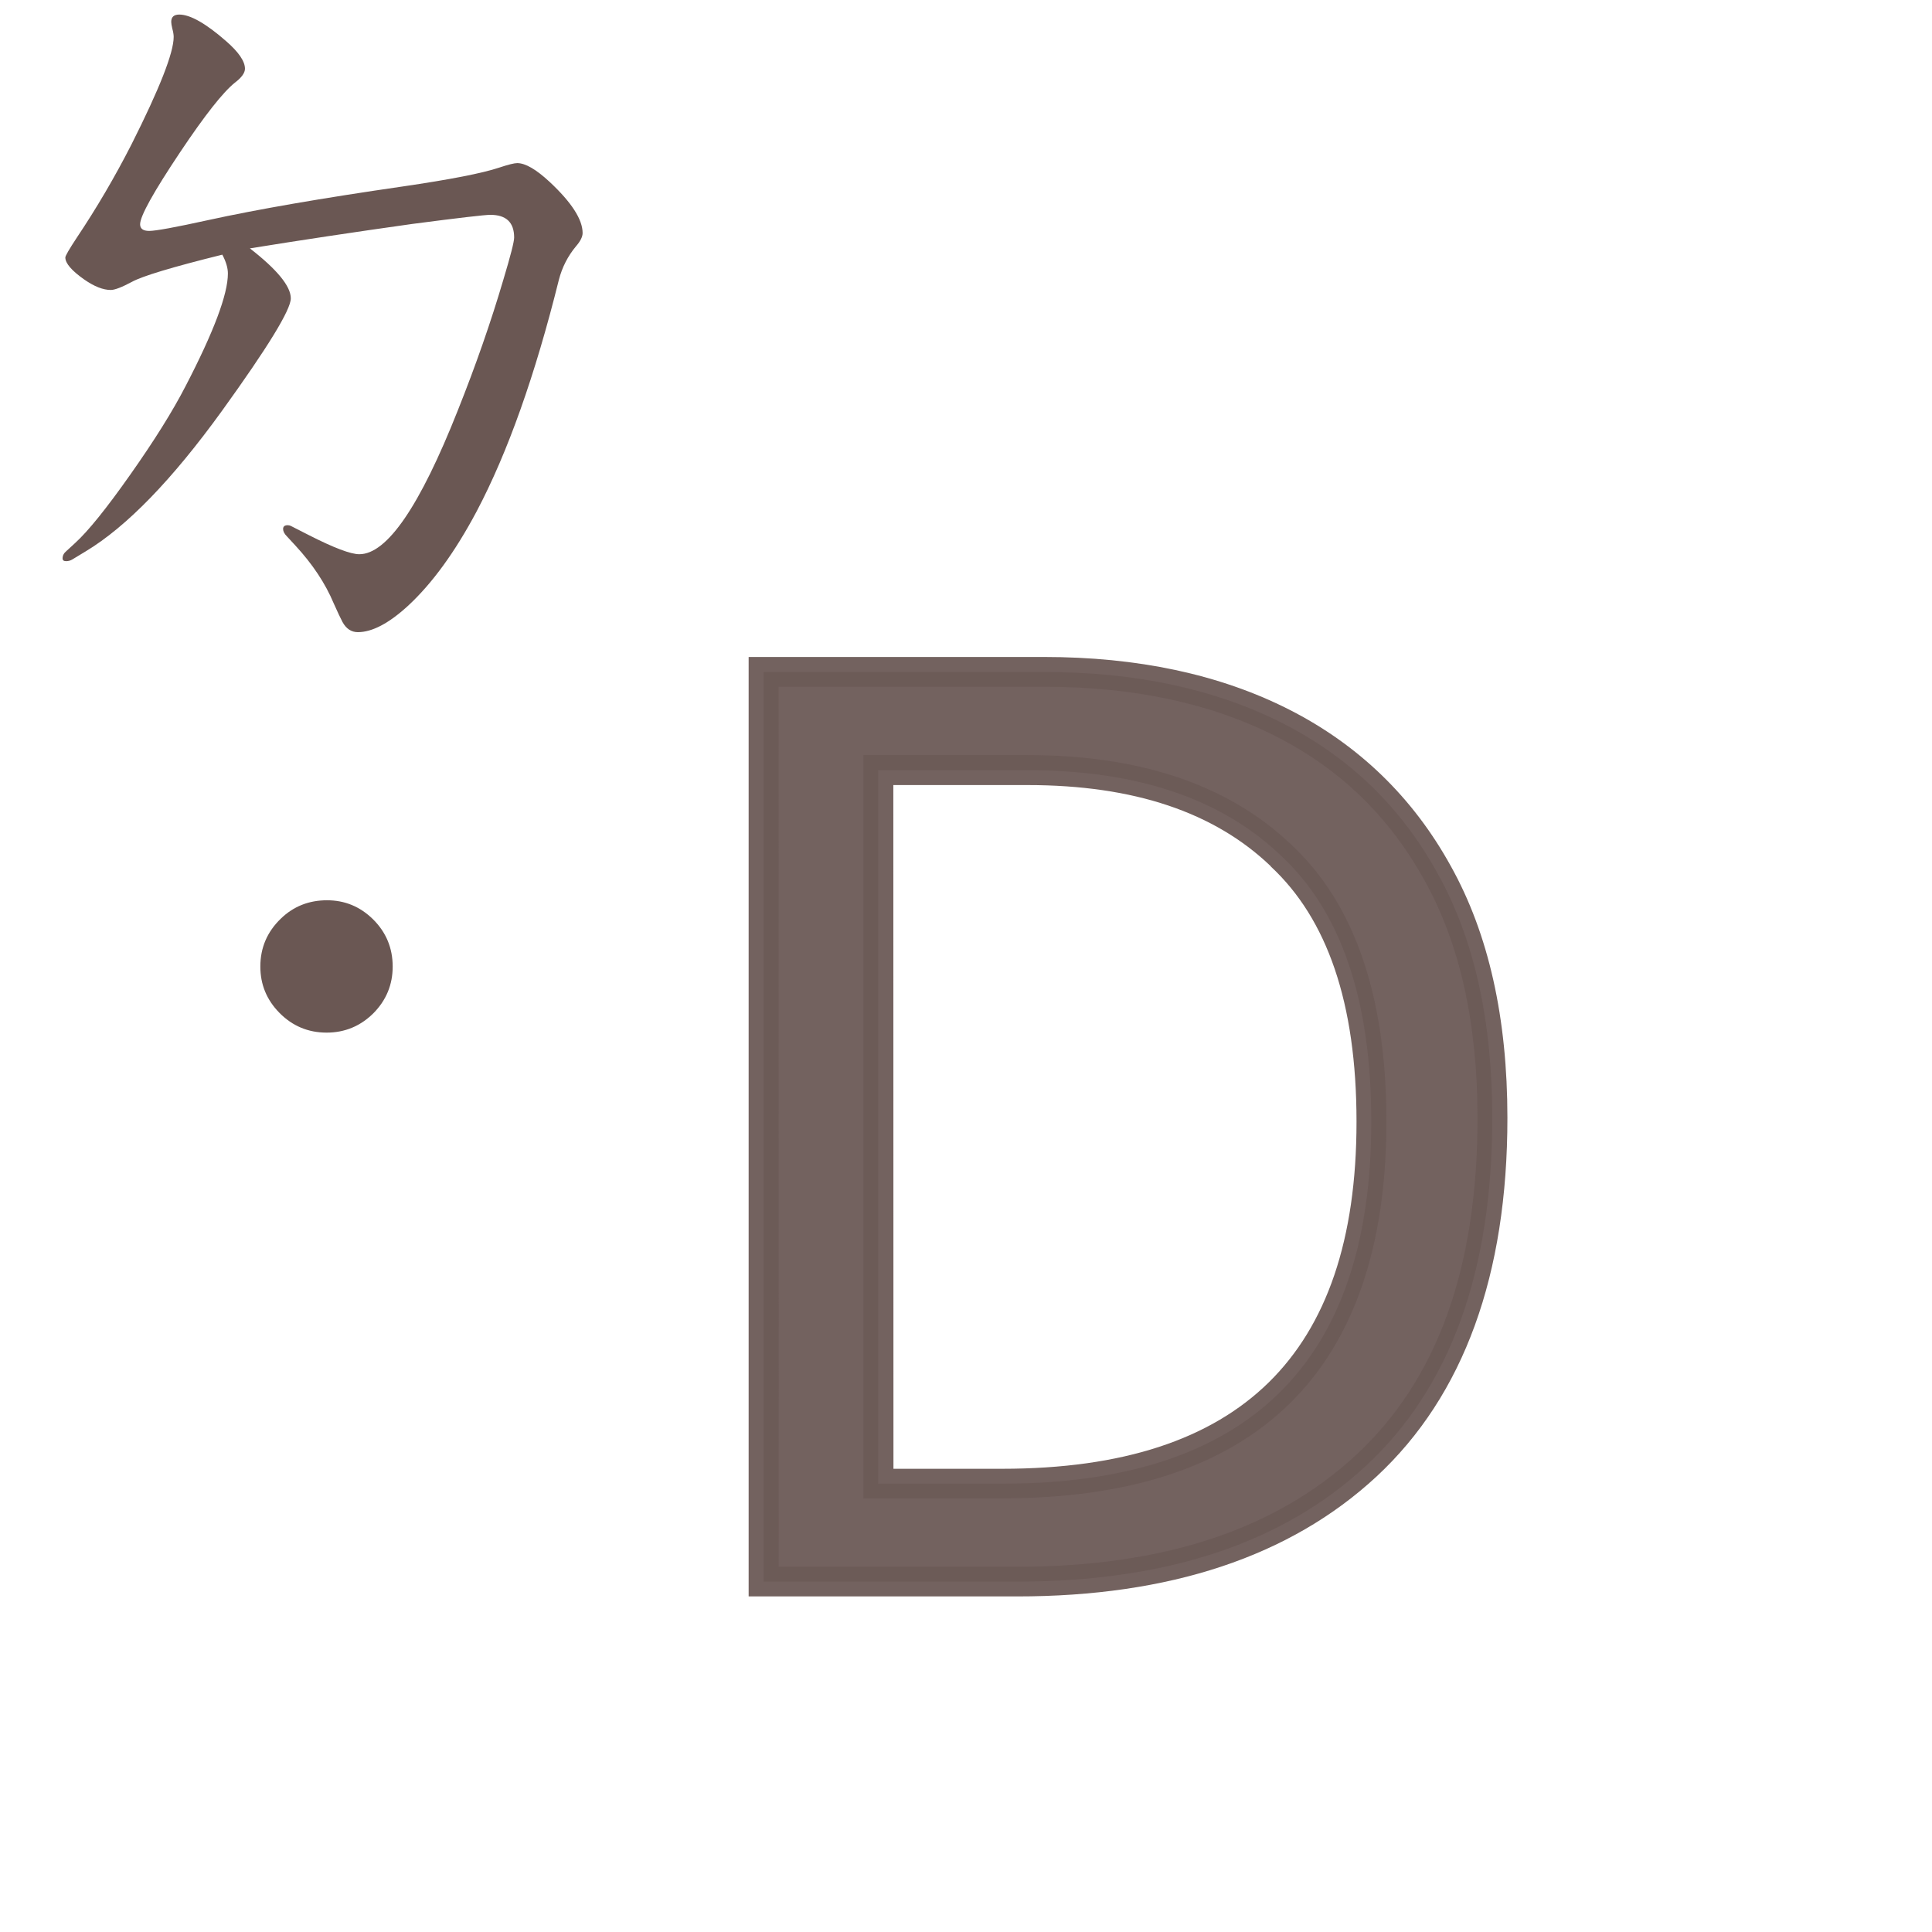 <?xml version="1.0" encoding="UTF-8" standalone="no"?>
<svg
   xmlns:dc="http://purl.org/dc/elements/1.1/"
   xmlns:cc="http://creativecommons.org/ns#"
   xmlns:rdf="http://www.w3.org/1999/02/22-rdf-syntax-ns#"
   xmlns:svg="http://www.w3.org/2000/svg"
   xmlns="http://www.w3.org/2000/svg"
   xmlns:sodipodi="http://sodipodi.sourceforge.net/DTD/sodipodi-0.dtd"
   xmlns:inkscape="http://www.inkscape.org/namespaces/inkscape"
   width="24mm"
   height="24mm"
   viewBox="0 0 24 24"
   version="1.1"
   id="svg11489"
   inkscape:version="1.0.2 (e86c870879, 2021-01-15, custom)"
   sodipodi:docname="guileless_bopomofo_keyboard-eten26-qwerty-d.svg">
  <defs
     id="defs11483" />
  <sodipodi:namedview
     id="base"
     pagecolor="#ffffff"
     bordercolor="#666666"
     borderopacity="1.0"
     inkscape:pageopacity="0.0"
     inkscape:pageshadow="2"
     inkscape:zoom="0.35"
     inkscape:cx="39.640047"
     inkscape:cy="328.21147"
     inkscape:document-units="mm"
     inkscape:current-layer="layer1"
     inkscape:document-rotation="0"
     showgrid="false"
     inkscape:window-width="1920"
     inkscape:window-height="1049"
     inkscape:window-x="1"
     inkscape:window-y="0"
     inkscape:window-maximized="1" />
  <g
     inkscape:label="Layer 1"
     inkscape:groupmode="layer"
     id="layer1"
     transform="translate(-95.345,-61.327)">
    <g
       id="g3111"
       transform="translate(-384.522,17.302)">
      <g
         id="g4646-1-5"
         transform="matrix(0.274,0,0,0.274,433.024,50.682)">
        <rect
           style="fill:none;fill-opacity:0.6;stroke-width:0.083"
           id="rect233-5-3-4"
           width="29.229"
           height="29.229"
           x="171.148"
           y="4.905" />
        <path
           d="m 185.787,16.52 q 1.204,0 2.08,0.857 0.896,0.886 0.896,2.148 0,1.233 -0.876,2.119 -0.886,0.876 -2.119,0.876 -1.262,0 -2.148,-0.905 -0.857,-0.876 -0.857,-2.09 0,-1.281 0.934,-2.177 0.857,-0.828 2.09,-0.828 z"
           style="font-weight:bold;font-size:11.289px;line-height:1.25;font-family:MOESongUN;-inkscape-font-specification:'MOESongUN Bold';letter-spacing:0px;word-spacing:0px;fill:#6a5753;fill-opacity:1;stroke-width:0.462"
           id="path628-2-3-2" />
      </g>
      <rect
         style="fill:none;stroke:none;stroke-width:0.083"
         id="rect10-5-75-9"
         width="20"
         height="20"
         x="483.867"
         y="48.025" />
      <g
         id="g1067-9-9"
         style="font-weight:bold;font-size:11.289px;line-height:1.25;font-family:MOESongUN;-inkscape-font-specification:'MOESongUN Bold';letter-spacing:0px;word-spacing:0px;fill:#6c5a57;fill-opacity:0.953;stroke-width:0.265"
         transform="matrix(1.402,0,0,1.402,459.76,68.389)">
        <path
           style="color:#000000;font-style:normal;font-variant:normal;font-weight:normal;font-stretch:normal;font-size:medium;line-height:1.25;font-family:'Noto Sans';-inkscape-font-specification:'Noto Sans';font-variant-ligatures:normal;font-variant-position:normal;font-variant-caps:normal;font-variant-numeric:normal;font-variant-alternates:normal;font-variant-east-asian:normal;font-feature-settings:normal;font-variation-settings:normal;text-indent:0;text-align:start;text-decoration:none;text-decoration-line:none;text-decoration-style:solid;text-decoration-color:#000000;letter-spacing:0px;word-spacing:0px;text-transform:none;writing-mode:lr-tb;direction:ltr;text-orientation:mixed;dominant-baseline:auto;baseline-shift:baseline;text-anchor:start;white-space:normal;shape-padding:0;shape-margin:0;inline-size:0;clip-rule:nonzero;display:inline;overflow:visible;visibility:visible;isolation:auto;mix-blend-mode:normal;color-interpolation:sRGB;color-interpolation-filters:linearRGB;solid-color:#000000;solid-opacity:1;vector-effect:none;fill:#6c5a57;fill-opacity:0.953;fill-rule:nonzero;stroke:none;stroke-width:0.265;stroke-linecap:butt;stroke-linejoin:miter;stroke-miterlimit:4;stroke-dasharray:none;stroke-dashoffset:0;stroke-opacity:1;color-rendering:auto;image-rendering:auto;shape-rendering:auto;text-rendering:auto;enable-background:accumulate;stop-color:#000000;stop-opacity:1"
           d="m 27.564,-7.473 c 0,1.362 -0.373,2.389 -1.118,3.082 -0.738,0.685 -1.769,1.027 -3.093,1.027 h -2.246 v -8.06 h 2.484 c 0.813,0 1.516,0.151 2.111,0.452 0.595,0.301 1.054,0.745 1.377,1.332 0.324,0.579 0.485,1.302 0.485,2.167 z m -1.072,0.034 c 0,-1.076 -0.267,-1.863 -0.802,-2.359 -0.527,-0.504 -1.276,-0.756 -2.246,-0.756 h -1.321 v 6.322 h 1.095 c 2.183,0 3.274,-1.069 3.274,-3.206 z"
           id="path1069-1-4" />
        <path
           style="color:#000000;font-style:normal;font-variant:normal;font-weight:normal;font-stretch:normal;font-size:medium;line-height:1.25;font-family:'Noto Sans';-inkscape-font-specification:'Noto Sans';font-variant-ligatures:normal;font-variant-position:normal;font-variant-caps:normal;font-variant-numeric:normal;font-variant-alternates:normal;font-variant-east-asian:normal;font-feature-settings:normal;font-variation-settings:normal;text-indent:0;text-align:start;text-decoration:none;text-decoration-line:none;text-decoration-style:solid;text-decoration-color:#000000;letter-spacing:0px;word-spacing:0px;text-transform:none;writing-mode:lr-tb;direction:ltr;text-orientation:mixed;dominant-baseline:auto;baseline-shift:baseline;text-anchor:start;white-space:normal;shape-padding:0;shape-margin:0;inline-size:0;clip-rule:nonzero;display:inline;overflow:visible;visibility:visible;isolation:auto;mix-blend-mode:normal;color-interpolation:sRGB;color-interpolation-filters:linearRGB;solid-color:#000000;solid-opacity:1;vector-effect:none;fill:#6c5a57;fill-opacity:0.953;fill-rule:nonzero;stroke:none;stroke-width:0.265;stroke-linecap:butt;stroke-linejoin:miter;stroke-miterlimit:4;stroke-dasharray:none;stroke-dashoffset:0;stroke-opacity:1;color-rendering:auto;image-rendering:auto;shape-rendering:auto;text-rendering:auto;enable-background:accumulate;stop-color:#000000;stop-opacity:1"
           d="m 20.975,-11.557 v 8.324 h 2.379 c 1.347,0 2.417,-0.351 3.184,-1.062 0.777,-0.722 1.16,-1.791 1.16,-3.178 0,-0.882 -0.165,-1.628 -0.502,-2.232 -0.336,-0.609 -0.817,-1.074 -1.434,-1.387 -0.616,-0.312 -1.343,-0.465 -2.172,-0.465 z m 0.266,0.264 h 2.35 c 0.796,0 1.48,0.147 2.053,0.438 0.572,0.29 1.009,0.714 1.32,1.279 0.31,0.555 0.469,1.255 0.469,2.104 0,1.338 -0.361,2.321 -1.074,2.984 -0.709,0.658 -1.702,0.992 -3.004,0.992 h -2.113 z m 0.75,0.605 v 6.586 h 1.229 c 1.113,0 1.97,-0.273 2.547,-0.838 0.577,-0.565 0.859,-1.409 0.859,-2.5 0,-1.097 -0.275,-1.926 -0.844,-2.455 C 25.225,-10.427 24.437,-10.688 23.443,-10.688 Z m 0.266,0.266 h 1.188 c 0.948,0 1.659,0.243 2.156,0.719 v 0.002 c 0.499,0.464 0.76,1.207 0.76,2.262 0,1.046 -0.265,1.807 -0.779,2.311 -0.514,0.503 -1.292,0.764 -2.361,0.764 h -0.963 z"
           id="path1071-2-9" />
      </g>
      <rect
         style="fill:none;fill-opacity:0.6;stroke-width:0.068"
         id="rect233-7-6-9-1-3-1"
         width="24"
         height="24"
         x="479.867"
         y="44.025" />
      <g
         id="g3671-3-6"
         transform="matrix(0.274,0,0,0.274,477.381,32.596)">
        <rect
           style="fill:none;fill-opacity:0.6;stroke-width:0.083"
           id="rect233-56-8-3"
           width="29.229"
           height="29.229"
           x="9.083"
           y="41.757" />
        <path
           d="m 19.15,53.258 q -3.391,0.84 -4.104,1.236 -0.681,0.364 -0.951,0.364 -0.523,0 -1.204,-0.475 -0.856,-0.602 -0.856,-0.998 0,-0.111 0.523,-0.903 1.347,-2.012 2.472,-4.215 1.917,-3.803 1.917,-4.881 0,-0.158 -0.063,-0.38 -0.048,-0.206 -0.048,-0.301 0,-0.333 0.364,-0.333 0.745,0 2.123,1.204 0.856,0.745 0.856,1.252 0,0.285 -0.46,0.634 -0.808,0.65 -2.472,3.138 -1.822,2.726 -1.822,3.28 0,0.301 0.412,0.301 0.444,0 2.678,-0.491 3.328,-0.729 8.795,-1.521 3.248,-0.475 4.389,-0.856 0.618,-0.206 0.824,-0.206 0.555,0 1.474,0.856 1.49,1.394 1.49,2.314 0,0.254 -0.301,0.602 -0.555,0.666 -0.776,1.521 -1.616,6.497 -3.724,10.49 -1.474,2.773 -3.122,4.294 -1.299,1.188 -2.266,1.188 -0.444,0 -0.697,-0.46 -0.127,-0.238 -0.396,-0.84 -0.57,-1.363 -1.743,-2.63 l -0.38,-0.412 q -0.174,-0.174 -0.174,-0.333 0,-0.174 0.206,-0.174 0.079,0 0.143,0.032 l 0.808,0.412 q 1.711,0.872 2.298,0.872 1.886,0 4.469,-6.529 1.22,-3.058 2.06,-5.911 0.491,-1.632 0.491,-1.917 0,-1.03 -1.078,-1.03 -0.38,0 -3.534,0.412 -3.946,0.555 -7.368,1.109 1.854,1.442 1.854,2.266 0,0.776 -3.122,5.102 -3.391,4.69 -6.18,6.37 l -0.602,0.364 q -0.127,0.079 -0.285,0.079 -0.158,0 -0.158,-0.127 0,-0.19 0.174,-0.333 l 0.396,-0.364 q 0.887,-0.808 2.504,-3.106 1.632,-2.314 2.504,-4.009 1.917,-3.692 1.917,-5.102 0,-0.38 -0.254,-0.856 z"
           style="font-weight:bold;font-size:11.289px;line-height:1.25;font-family:MOESongUN;-inkscape-font-specification:'MOESongUN Bold';letter-spacing:0px;word-spacing:0px;fill:#6a5753;fill-opacity:1;stroke-width:0.761"
           id="path562-9-5-9" />
      </g>
    </g>
  </g>
</svg>
